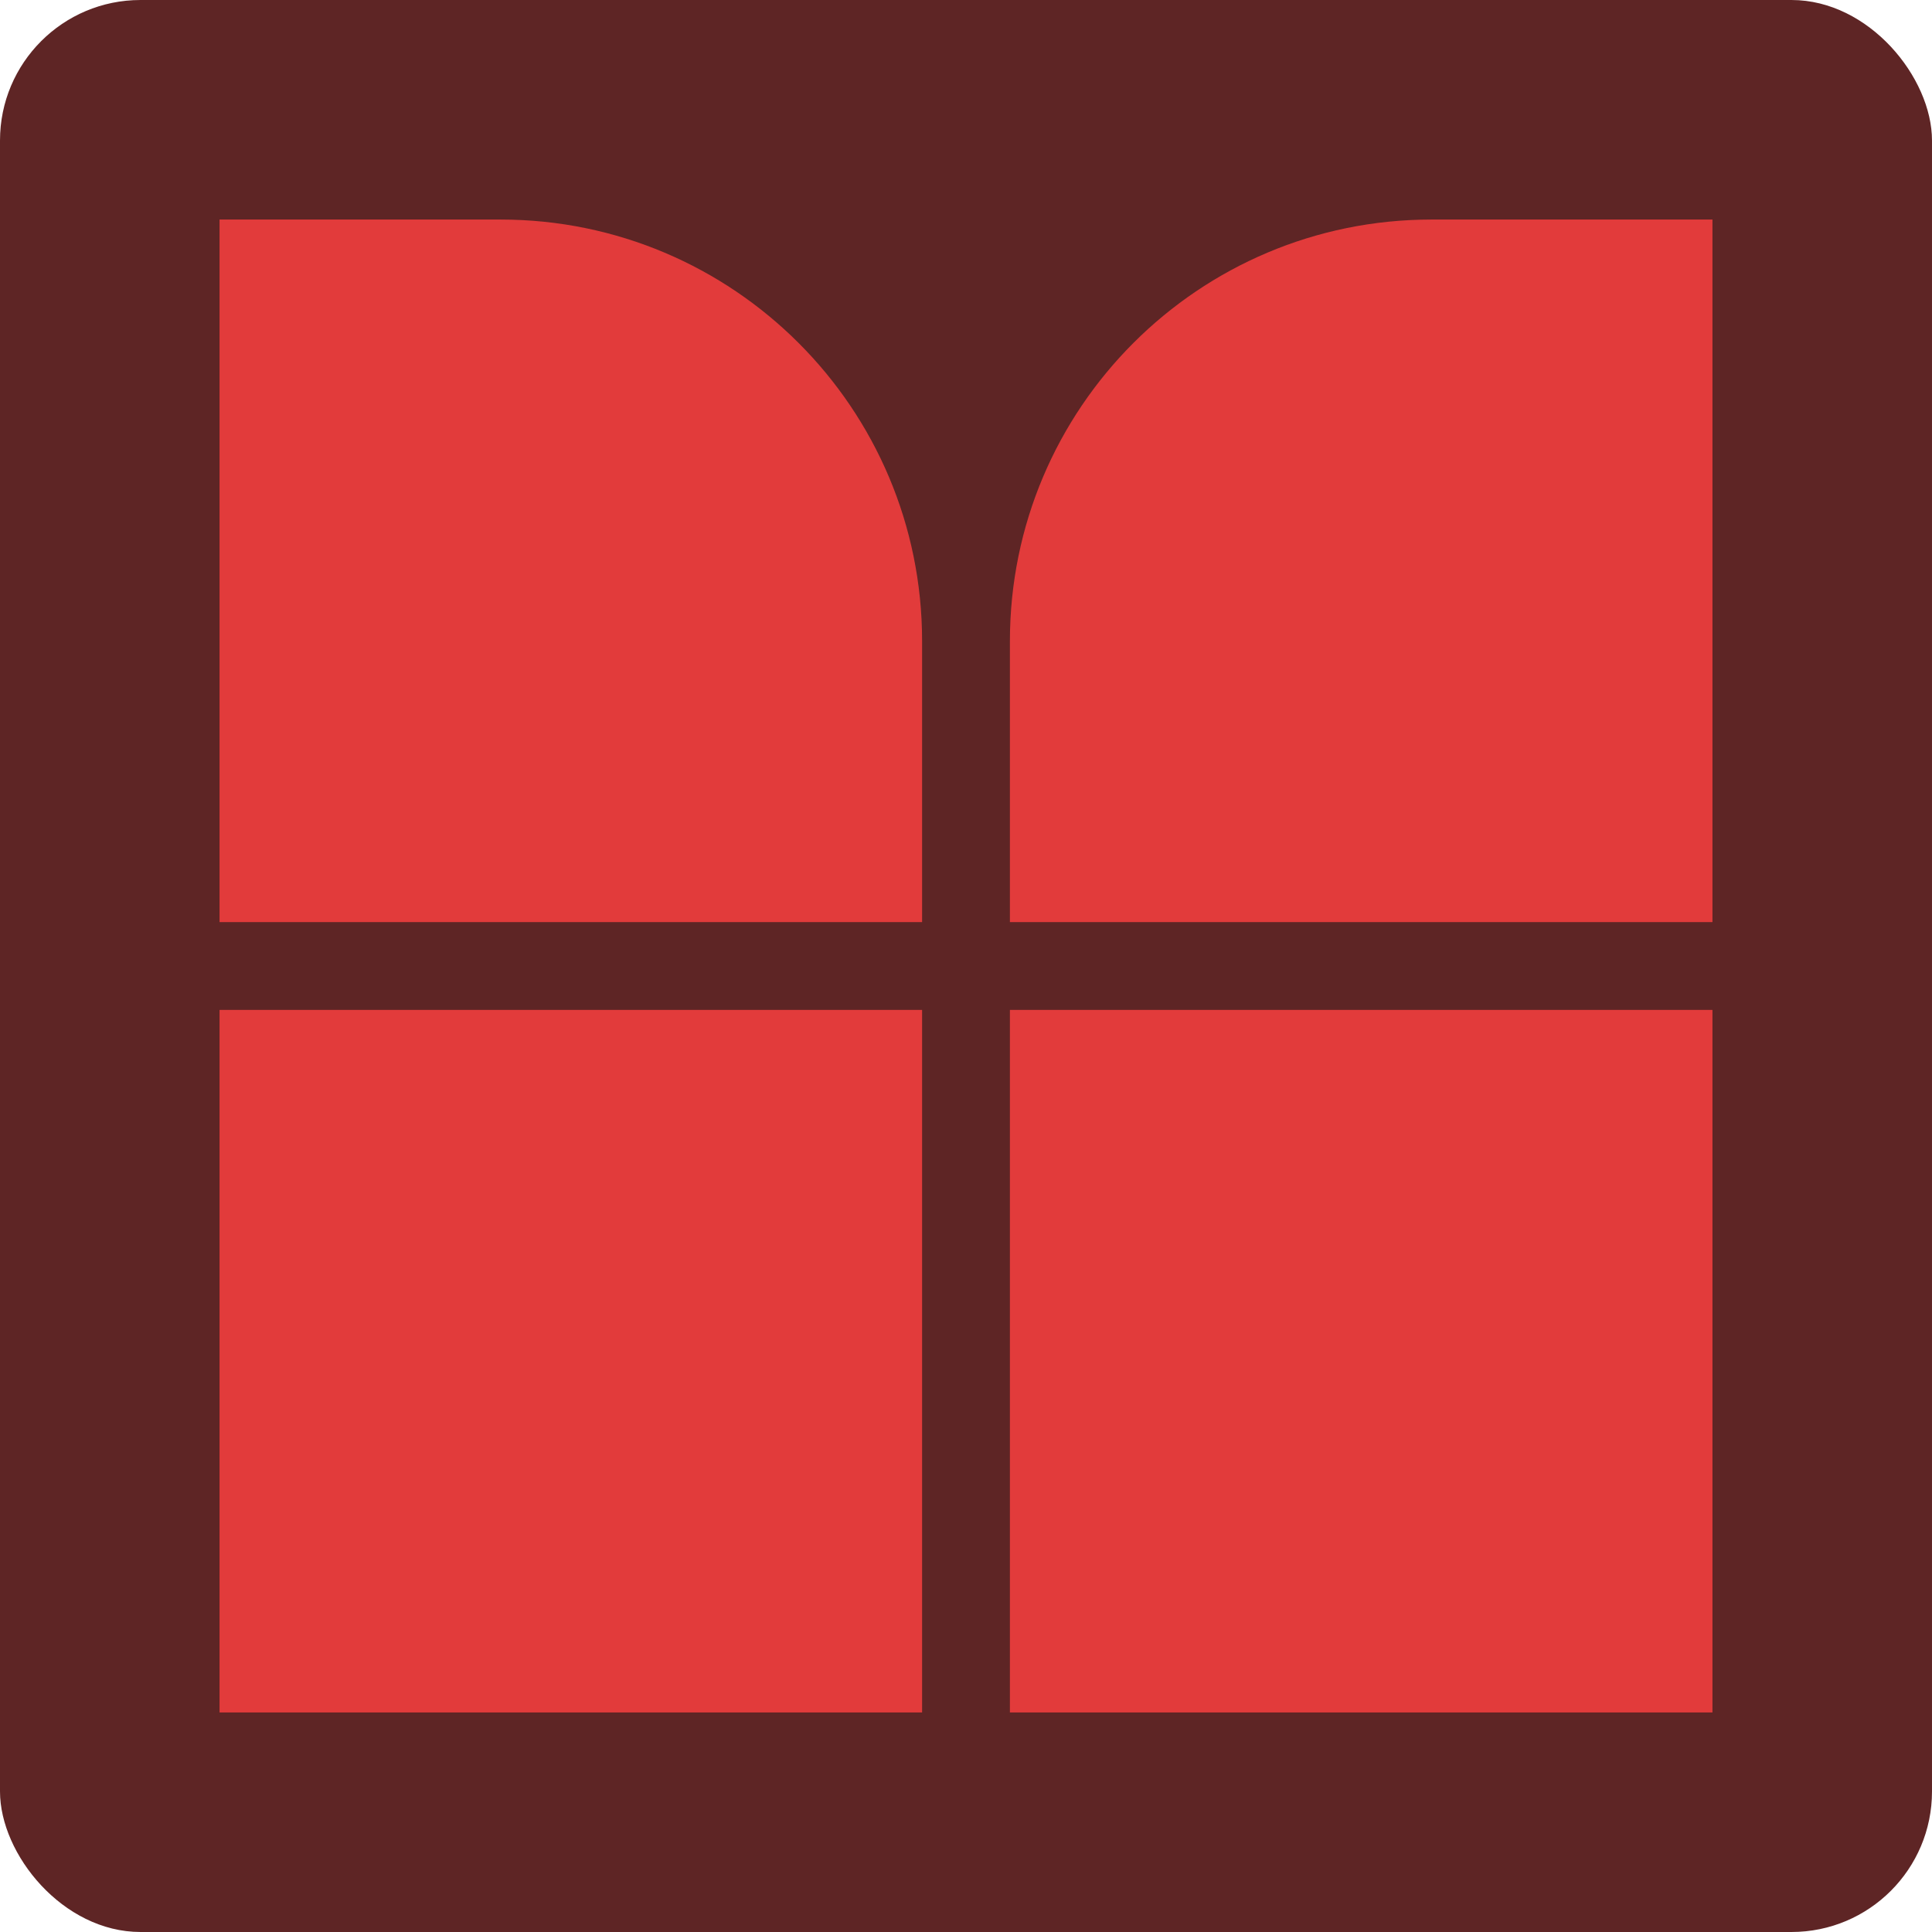 <svg width="110" height="110" viewBox="0 0 110 110" fill="none" xmlns="http://www.w3.org/2000/svg">
<rect width="110" height="110" rx="8" fill="#5E2525"/>
<path d="M57.5 52.5L57.5 36.5C57.5 23.245 68.245 12.5 81.5 12.5L97.5 12.5L97.5 52.5L57.5 52.5Z" fill="#E23B3B"/>
<rect x="57.5" y="97.5" width="40" height="40" transform="rotate(-90 57.5 97.5)" fill="#E23B3B"/>
<path d="M12.5 52.5L12.5 12.5L28.5 12.5C41.755 12.5 52.5 23.245 52.5 36.5L52.5 52.5L12.5 52.5Z" fill="#E23B3B"/>
<rect x="12.5" y="97.5" width="40" height="40" transform="rotate(-90 12.5 97.5)" fill="#E23B3B"/>
</svg>
